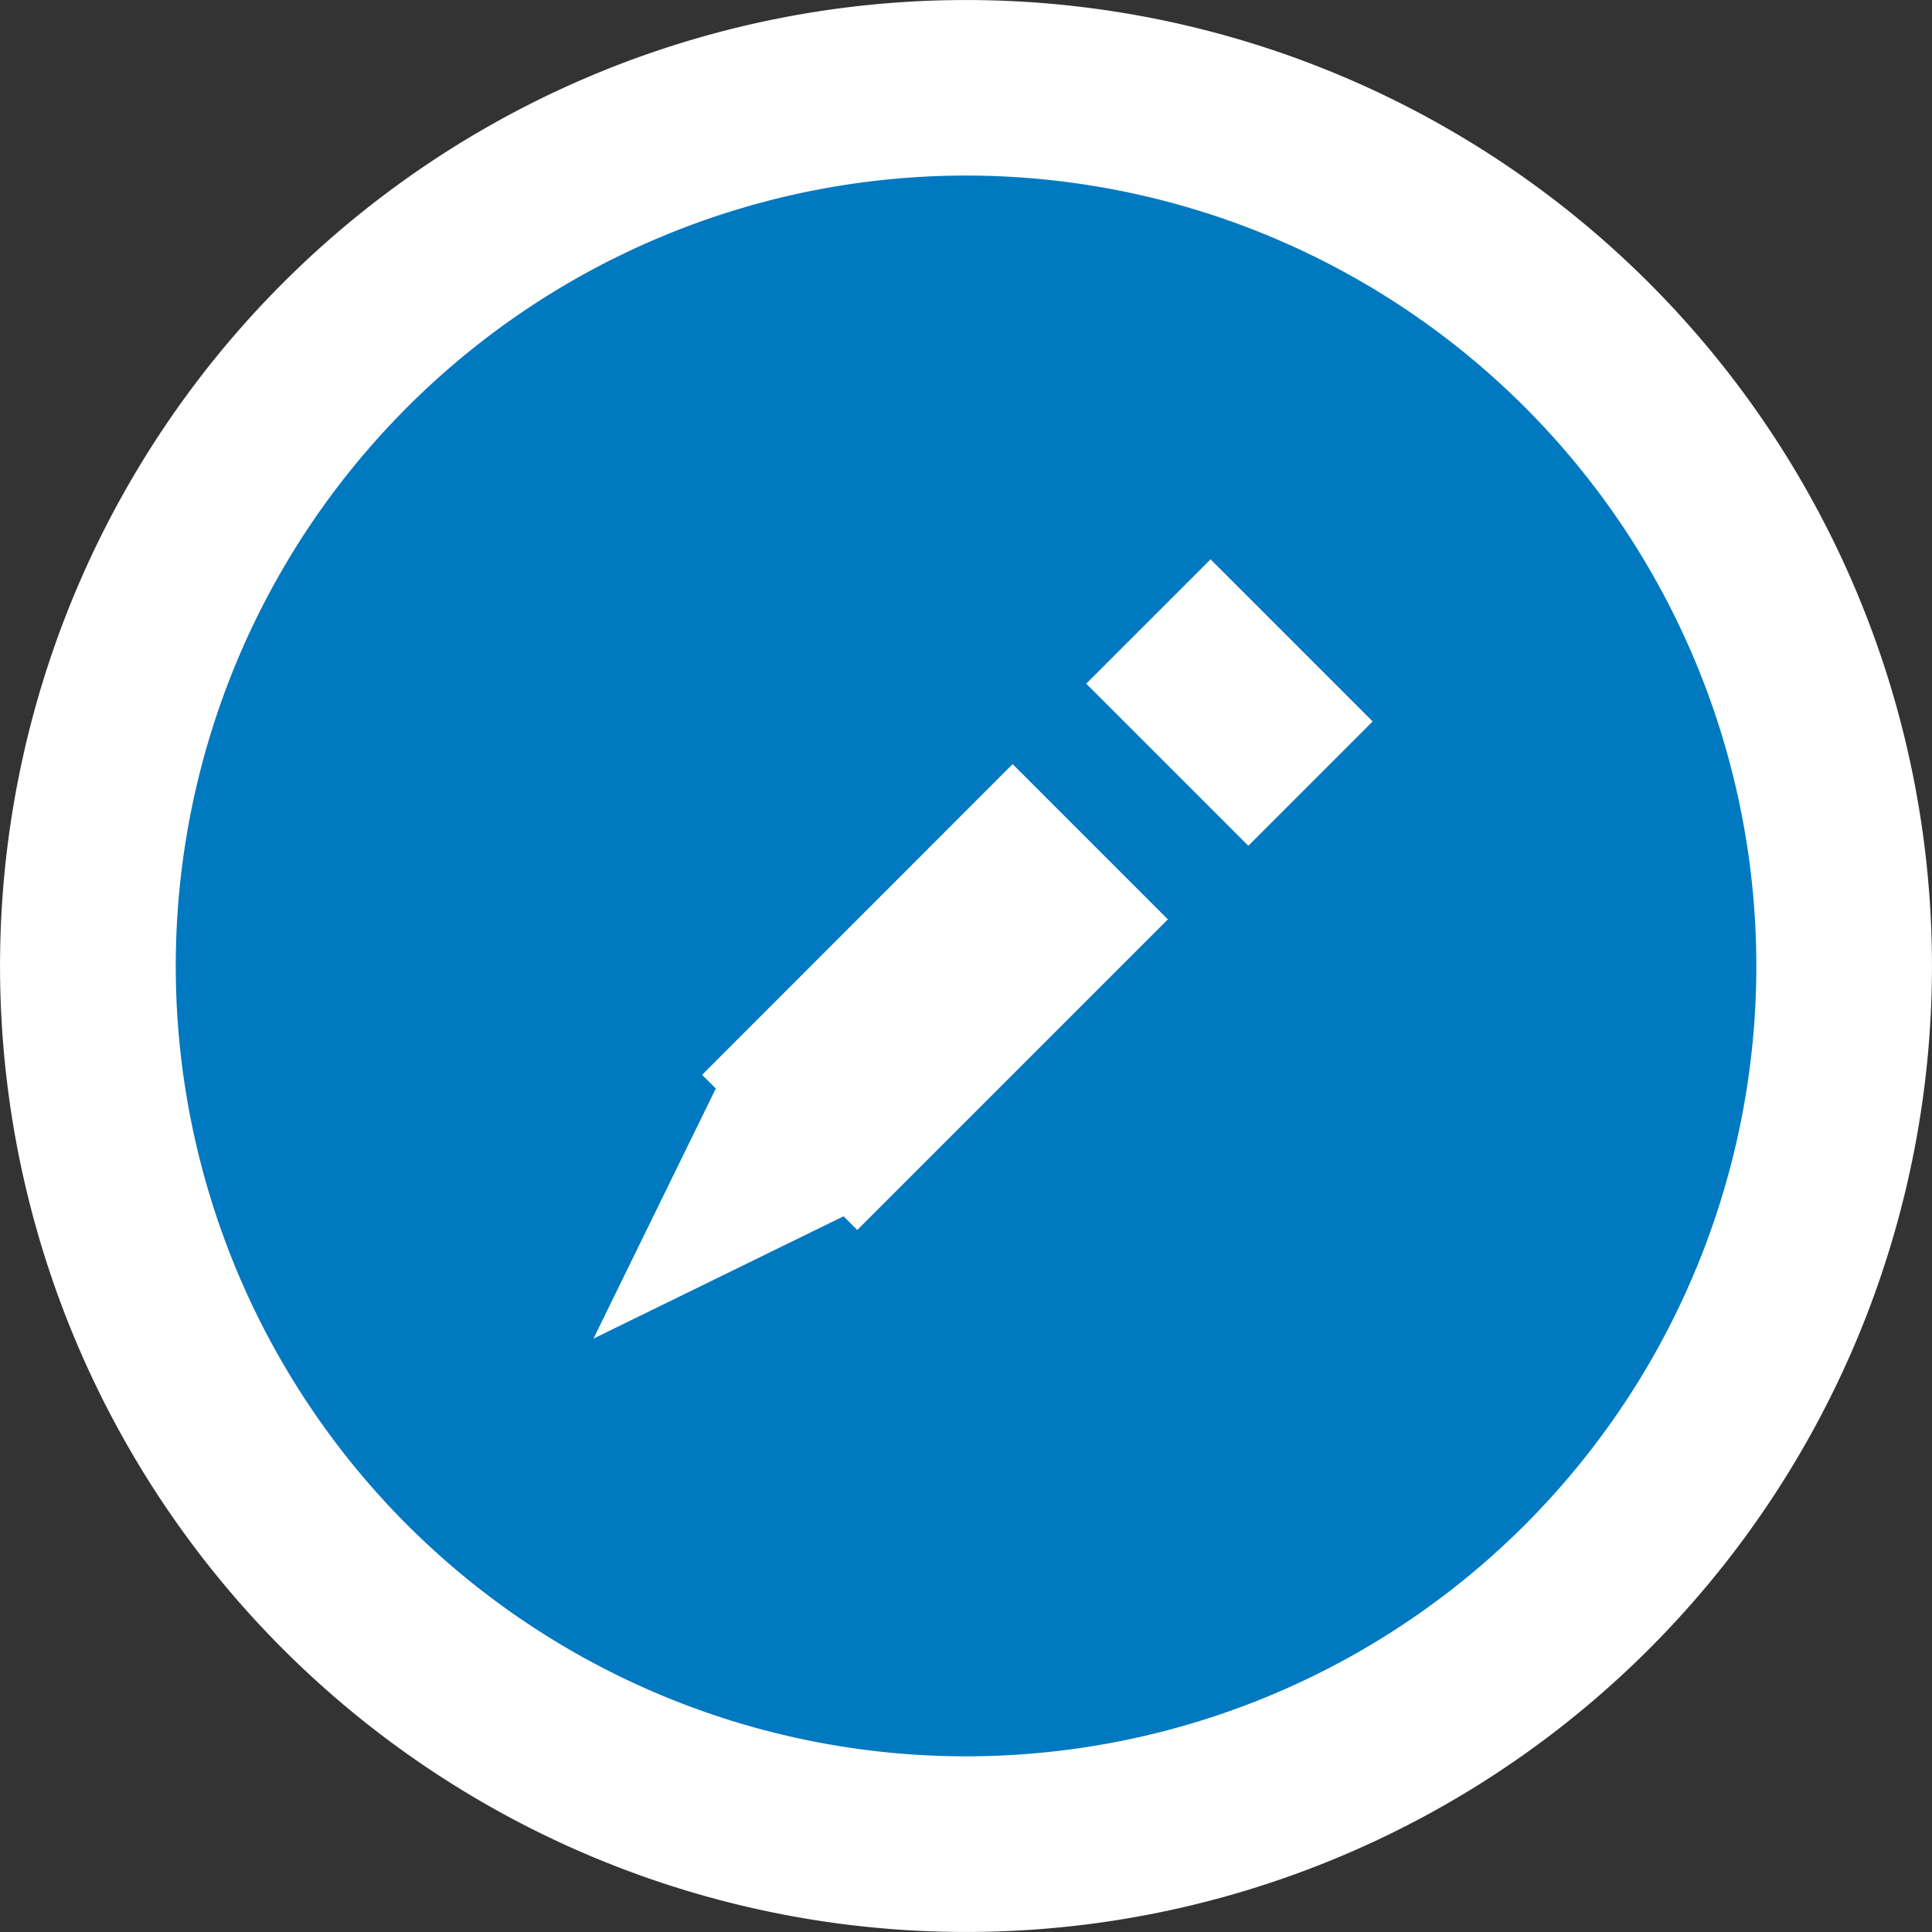 <?xml version="1.0" encoding="UTF-8" standalone="no"?>
<svg
   xmlns:dc="http://purl.org/dc/elements/1.1/"
   xmlns:cc="http://creativecommons.org/ns#"
   xmlns:rdf="http://www.w3.org/1999/02/22-rdf-syntax-ns#"
   xmlns:svg="http://www.w3.org/2000/svg"
   xmlns="http://www.w3.org/2000/svg"
   id="svg13094"
   height="22"
   width="22"
   version="1.1">
  <rect width="100%" height="100%" fill="#333333" stroke="none"/>
  <defs
     id="defs4">
    <style
       type="text/css"
       id="current-color-scheme">.ColorScheme-Text {color:#090d11;}.ColorScheme-Background{color:#ffffff;}.ColorScheme-Highlight{color:#0079c1;}.ColorScheme-NeutralText{color:#f67400;}</style>
  </defs>
  <path
     id="path3000"
     d="m 18.778,18.778 a 11,11 0 0 1 -15.556,0 11,11 0 0 1 0,-15.556 11,11 0 0 1 15.556,0 11,11 0 0 1 0,15.556 z"
     class="ColorScheme-Background"
     style="fill:currentColor;fill-opacity:1;stroke-width:0.468" />
  <path
     id="path3778"
     d="m 11.131,2 a 9,9 0 0 0 -6.494,2.637 9,9 0 0 0 0,12.727 9,9 0 0 0 12.727,0 9,9 0 0 0 0,-12.727 A 9,9 0 0 0 11.131,2 Z m 2.654,4.369 1.846,1.846 -1.416,1.416 -1.846,-1.846 z m -2.254,2.332 1.768,1.768 -3.537,3.537 -0.156,-0.156 -2.848,1.393 1.393,-2.848 -0.156,-0.156 z"
     class="ColorScheme-Highlight"
     style="fill:currentColor;fill-opacity:1" />
</svg>
